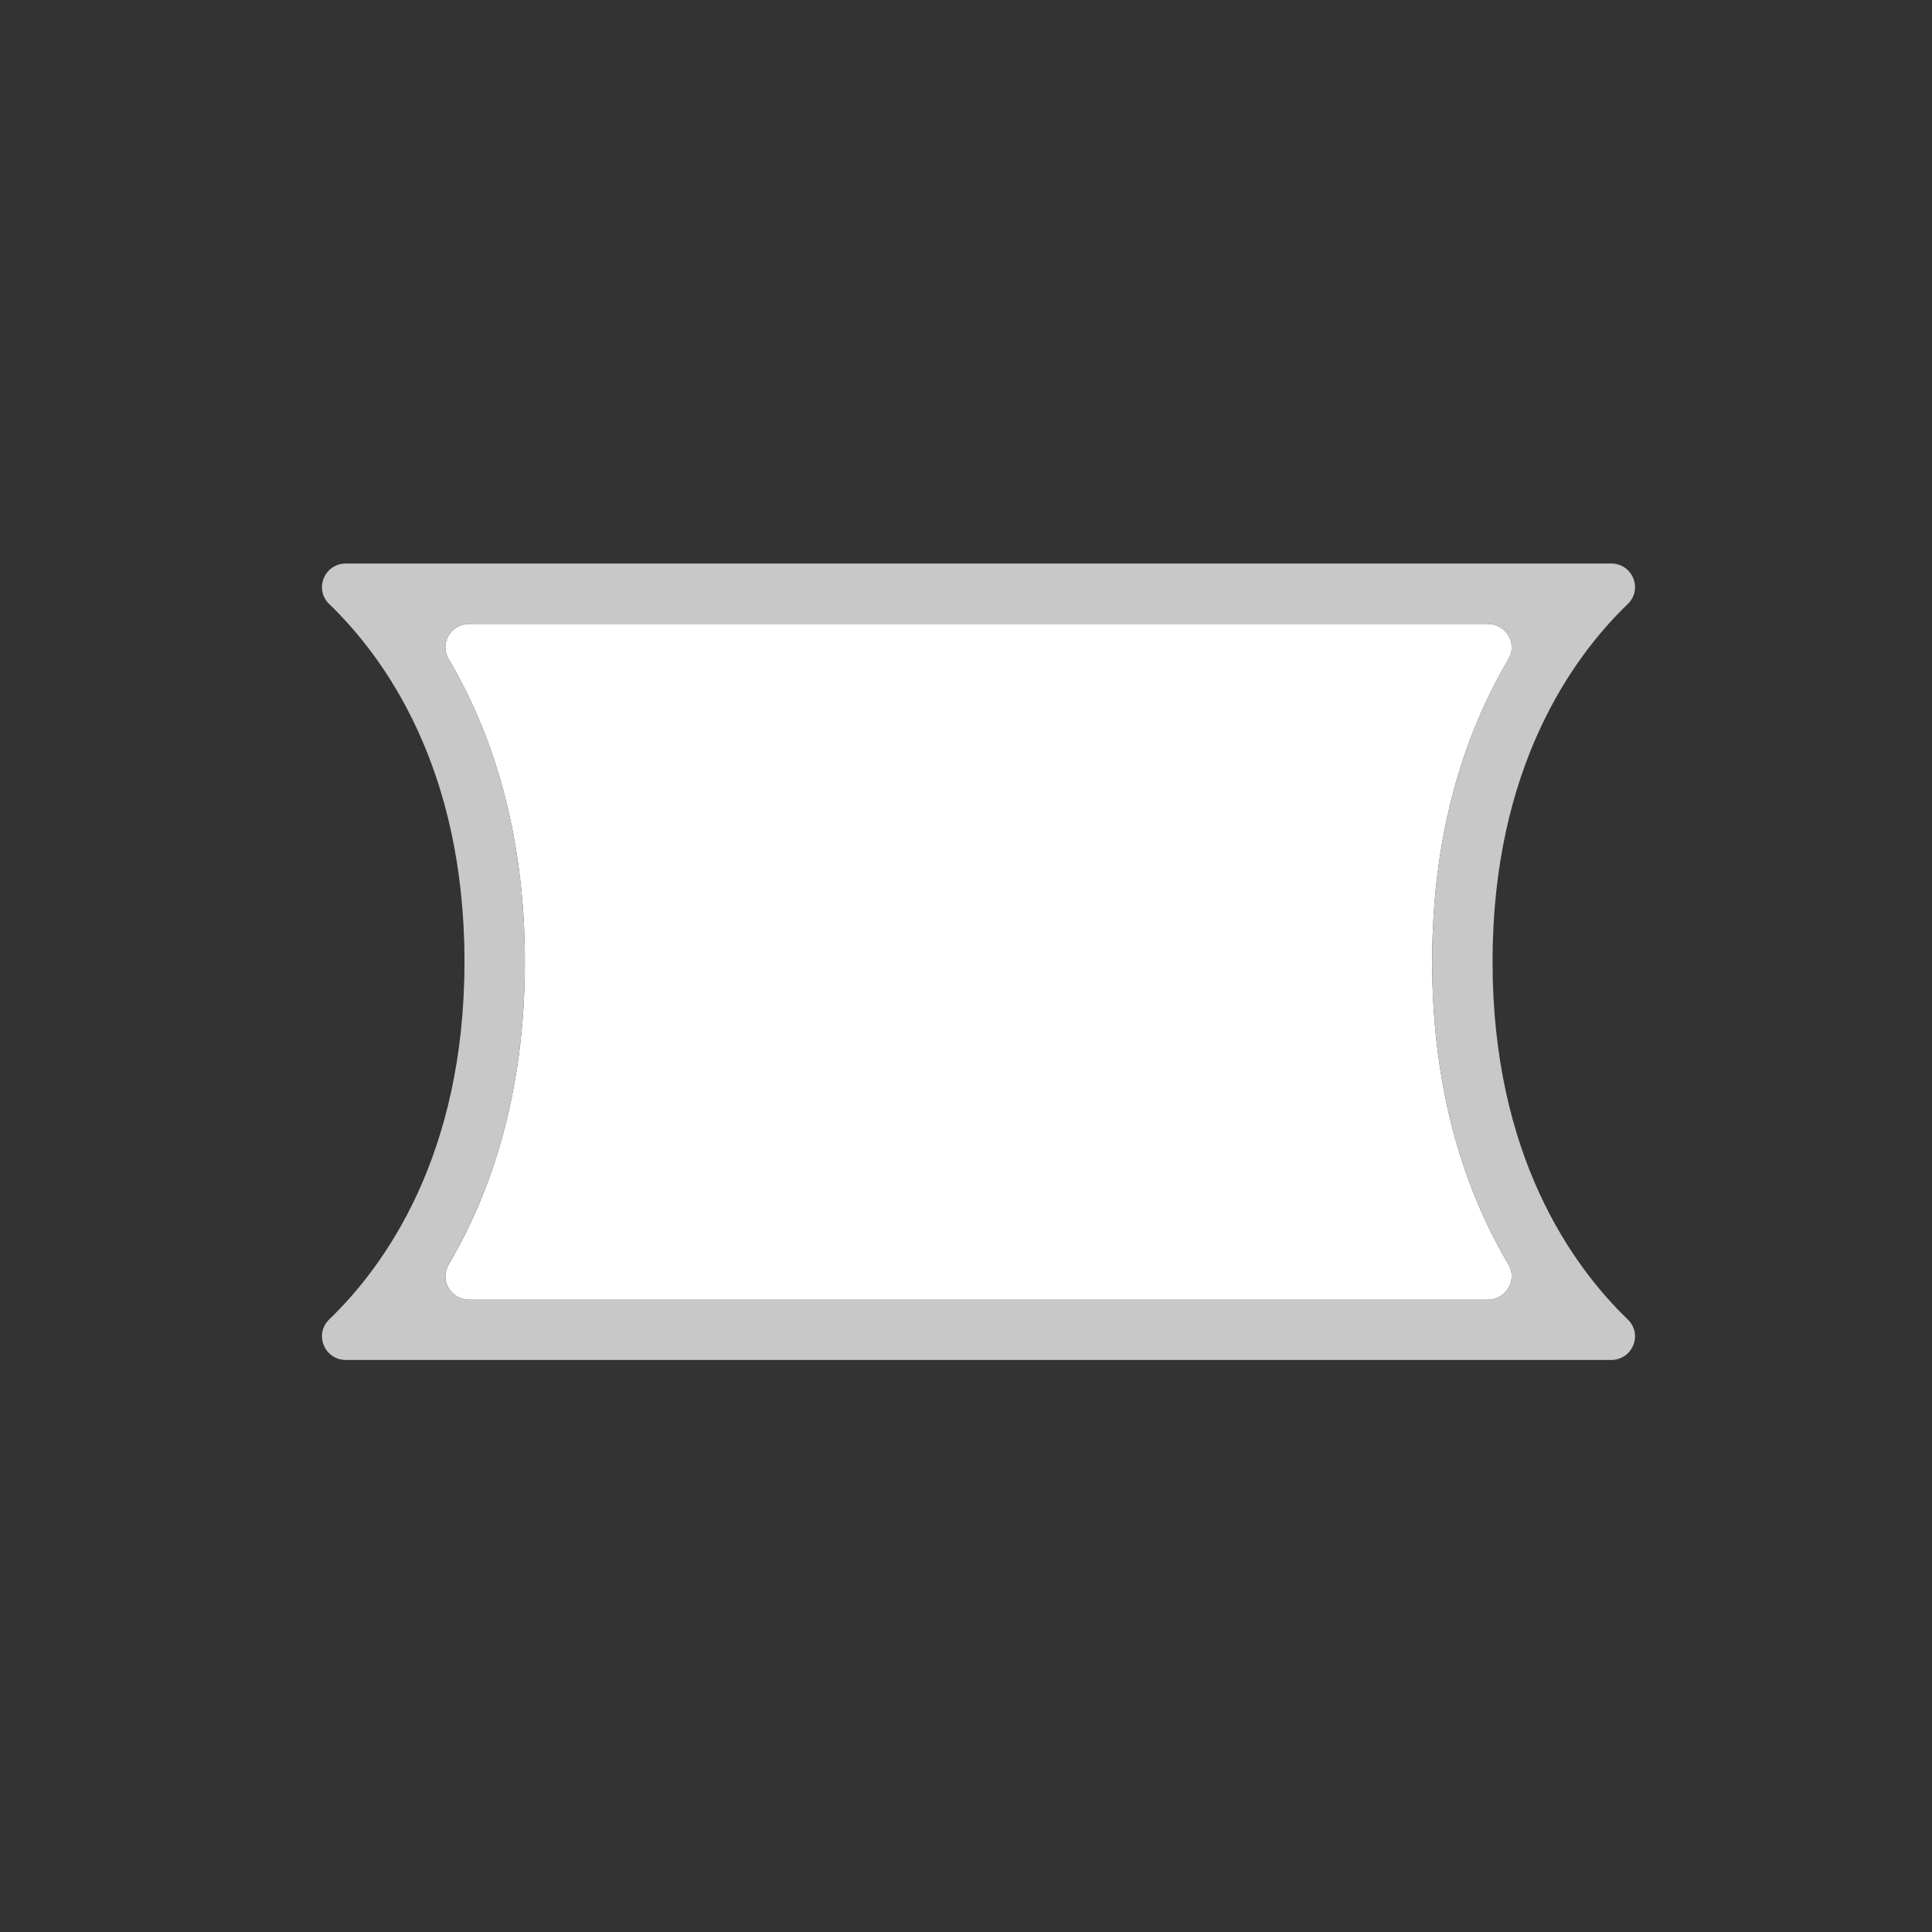 <?xml version="1.0" encoding="UTF-8"?>
<svg width="24px" height="24px" viewBox="0 0 24 24" version="1.1" xmlns="http://www.w3.org/2000/svg" xmlns:xlink="http://www.w3.org/1999/xlink">
    <rect x="0" y="0" width="24" height="24" fill="#333333" stroke="none"/>
    <!-- Generator: Sketch 48.2 (47327) - http://www.bohemiancoding.com/sketch -->
    <title>a1</title>
    <desc>Created with Sketch.</desc>
    <defs></defs>
    <g id="Page-1" stroke="none" stroke-width="1" fill="none" fill-rule="evenodd">
        <g id="a1">
            <g id="Page-1" transform="translate(4, 7)">
                <path d="M1.829,0.75 C1.603,0.75 1.457,0.992 1.573,1.187 C2.09,2.062 2.52,3.289 2.52,4.947 C2.52,6.606 2.09,7.833 1.573,8.708 C1.457,8.903 1.603,9.145 1.829,9.145 L8.156,9.145 L14.482,9.145 C14.708,9.145 14.854,8.903 14.739,8.708 C14.221,7.833 13.791,6.606 13.791,4.947 C13.791,3.289 14.221,2.062 14.739,1.187 C14.854,0.992 14.708,0.75 14.482,0.75 L8.156,0.75 L1.829,0.75 Z" id="Fill-1" fill="#FFFFFF"></path>
                <path d="M13.791,4.947 C13.791,6.606 14.221,7.832 14.739,8.708 C14.853,8.903 14.708,9.144 14.482,9.144 L8.155,9.144 L1.829,9.144 C1.603,9.144 1.457,8.903 1.572,8.708 C2.09,7.832 2.52,6.606 2.52,4.947 C2.52,3.288 2.09,2.062 1.572,1.186 C1.457,0.992 1.603,0.75 1.829,0.75 L8.155,0.75 L14.482,0.75 C14.708,0.75 14.853,0.992 14.738,1.186 C14.221,2.062 13.791,3.288 13.791,4.947 M16.22,0.504 C16.412,0.319 16.28,0 16.013,0 L8.155,0 L0.297,0 C0.031,0 -0.101,0.319 0.09,0.504 C0.778,1.167 1.77,2.54 1.77,4.947 C1.77,7.354 0.778,8.727 0.09,9.39 C-0.101,9.575 0.031,9.894 0.297,9.894 L8.155,9.894 L16.013,9.894 C16.28,9.894 16.412,9.575 16.22,9.39 C15.532,8.727 14.541,7.354 14.541,4.947 C14.541,2.54 15.532,1.167 16.22,0.504" id="Fill-3" fill="#C8C8C8"></path>
            </g>
        </g>
    </g>
</svg>